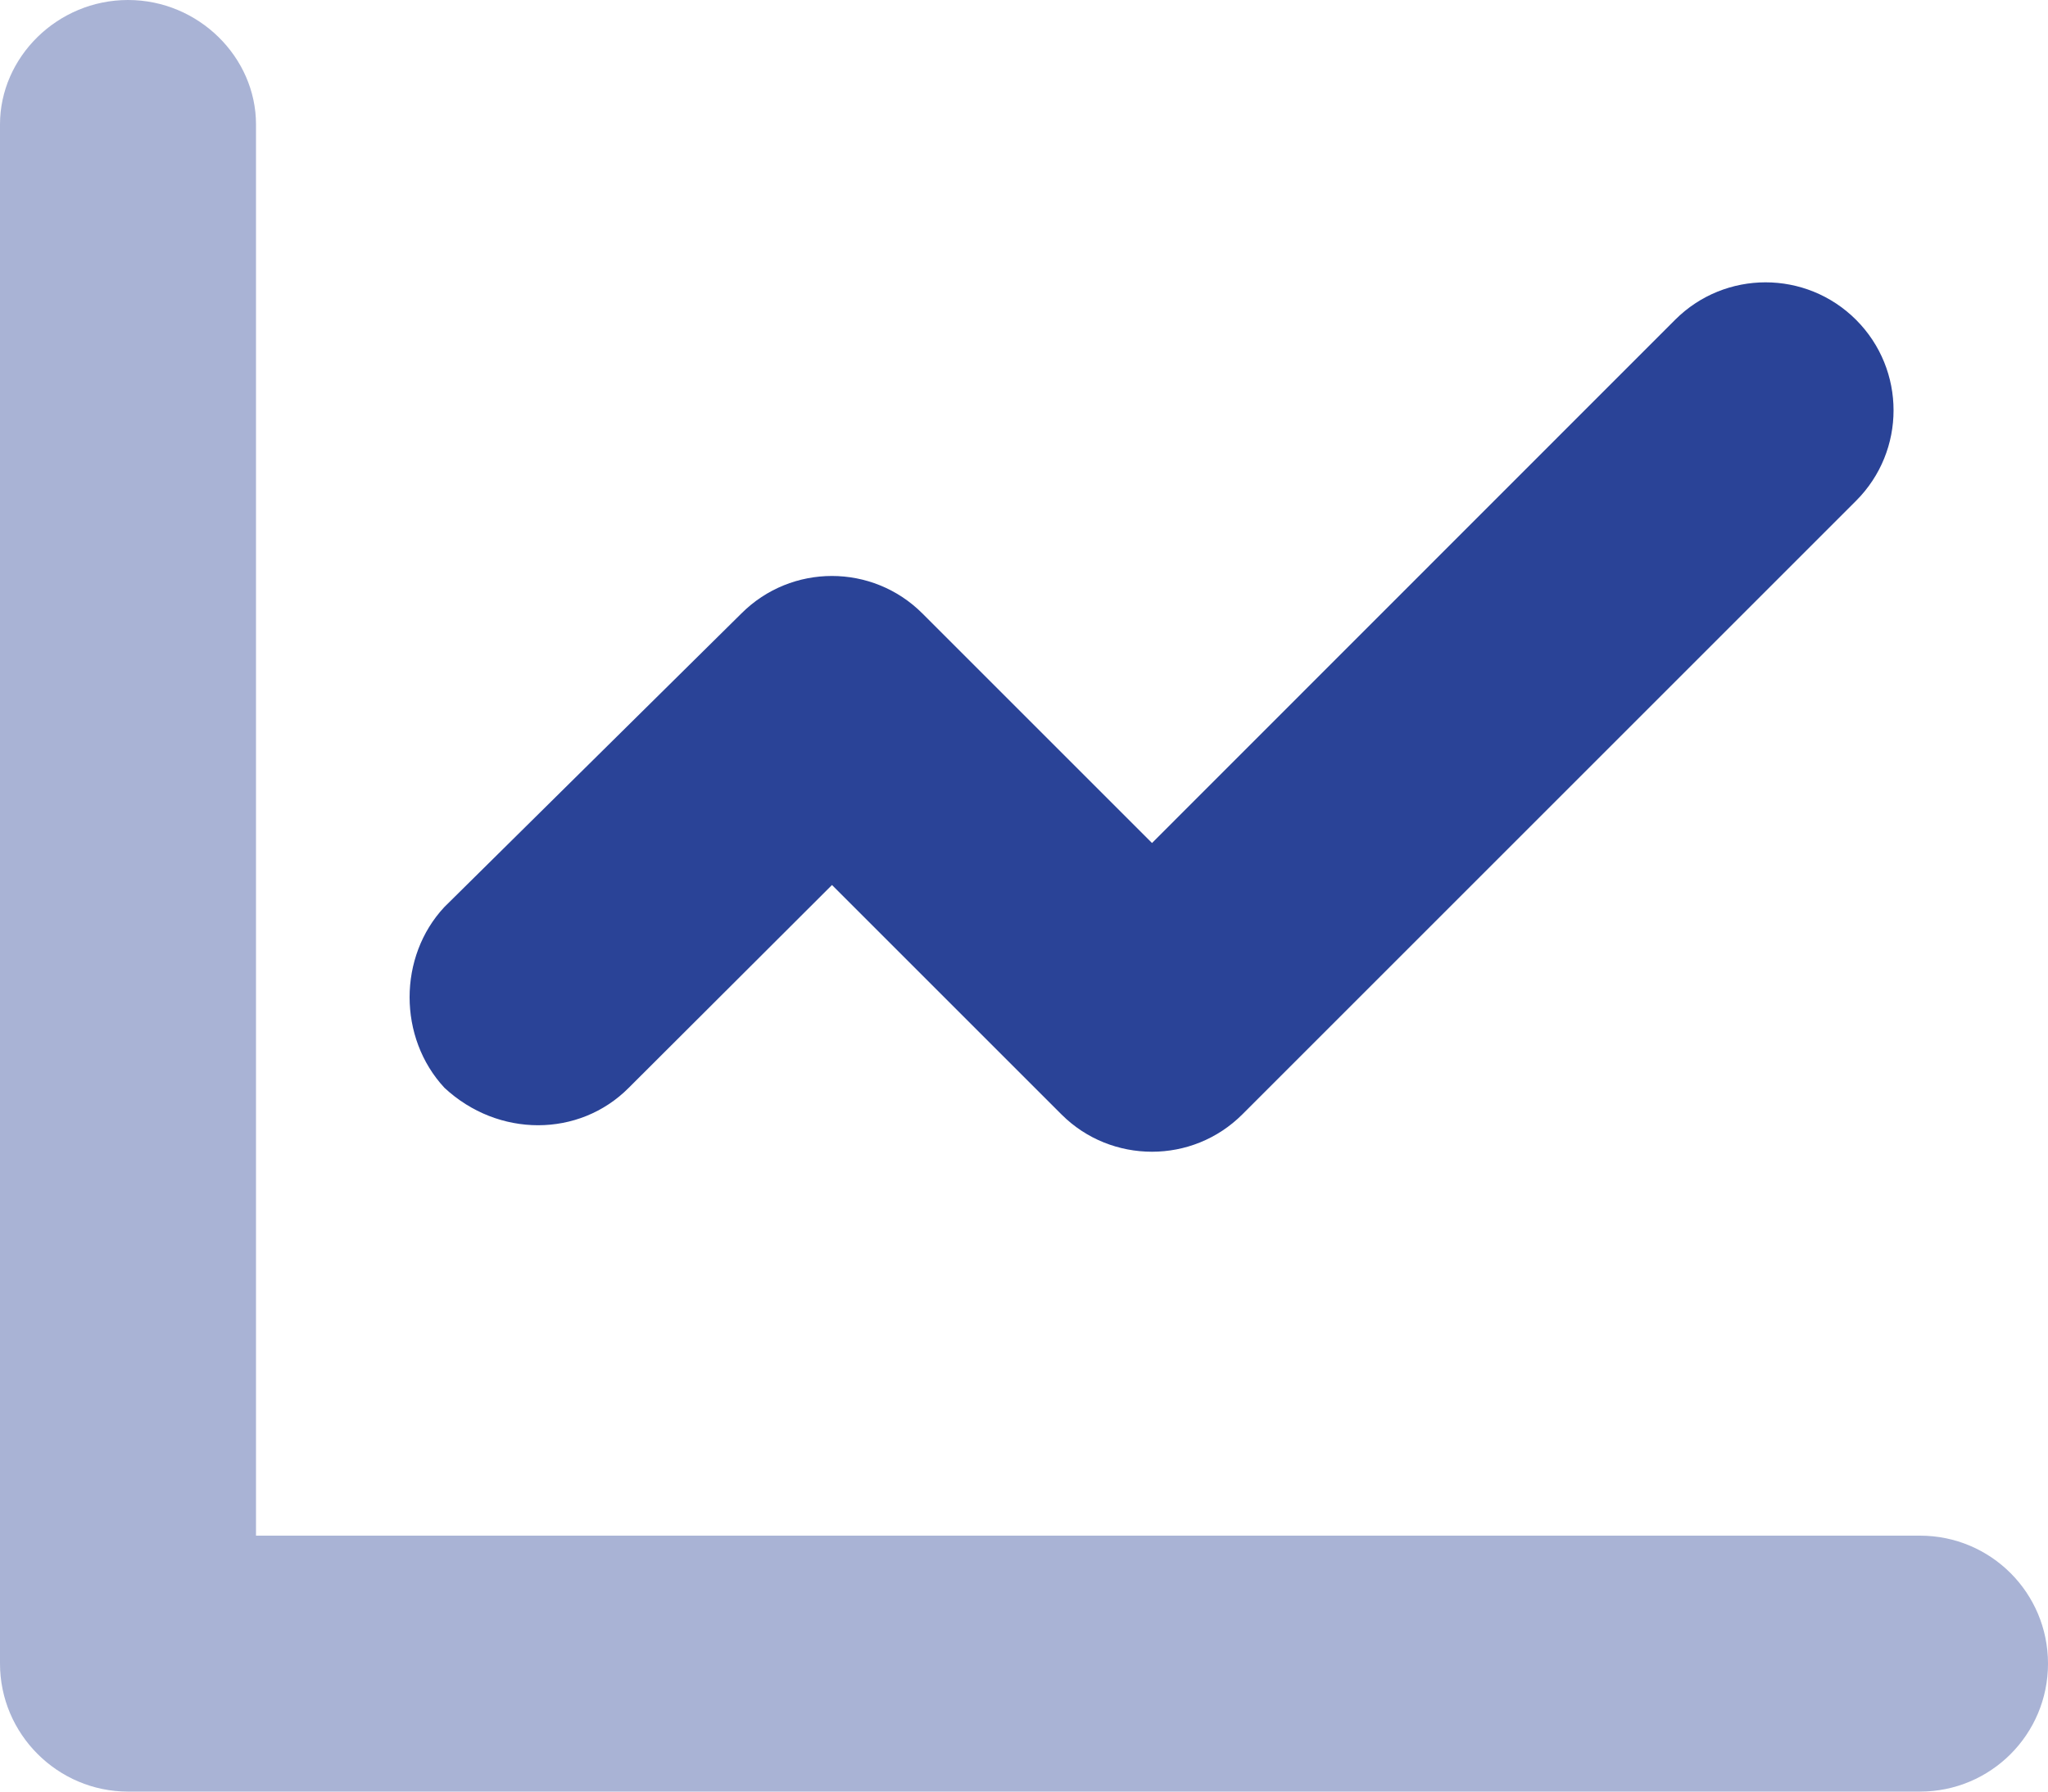 <svg width="512" height="448" viewBox="0 0 512 448" fill="none" xmlns="http://www.w3.org/2000/svg">
<path d="M111.1 272C124.5 284.5 144.8 284.5 157.2 272L208 221.3L265.38 278.68C271.6 284.9 279.8 288 288 288C296.2 288 304.38 284.875 310.62 278.625L464.02 125.225C476.51 112.735 476.51 92.475 464.021 79.975C451.521 67.475 431.261 67.475 418.771 79.973L288 210.8L230.6 153.4C218.1 140.9 197.85 140.9 185.35 153.4L111.1 226.8C99.5 239.2 99.5 259.5 111.1 272Z" fill="#2A4397"/>
<path opacity="0.4" d="M480 384H64V31.1C64 14.33 49.67 0 32 0C14.33 0 0 14.33 0 31.1V416C0 433.6 14.4 448 32 448H480C497.7 448 512 433.7 512 416C512 398.3 497.7 384 480 384Z" fill="#2A4397"/>
</svg>
